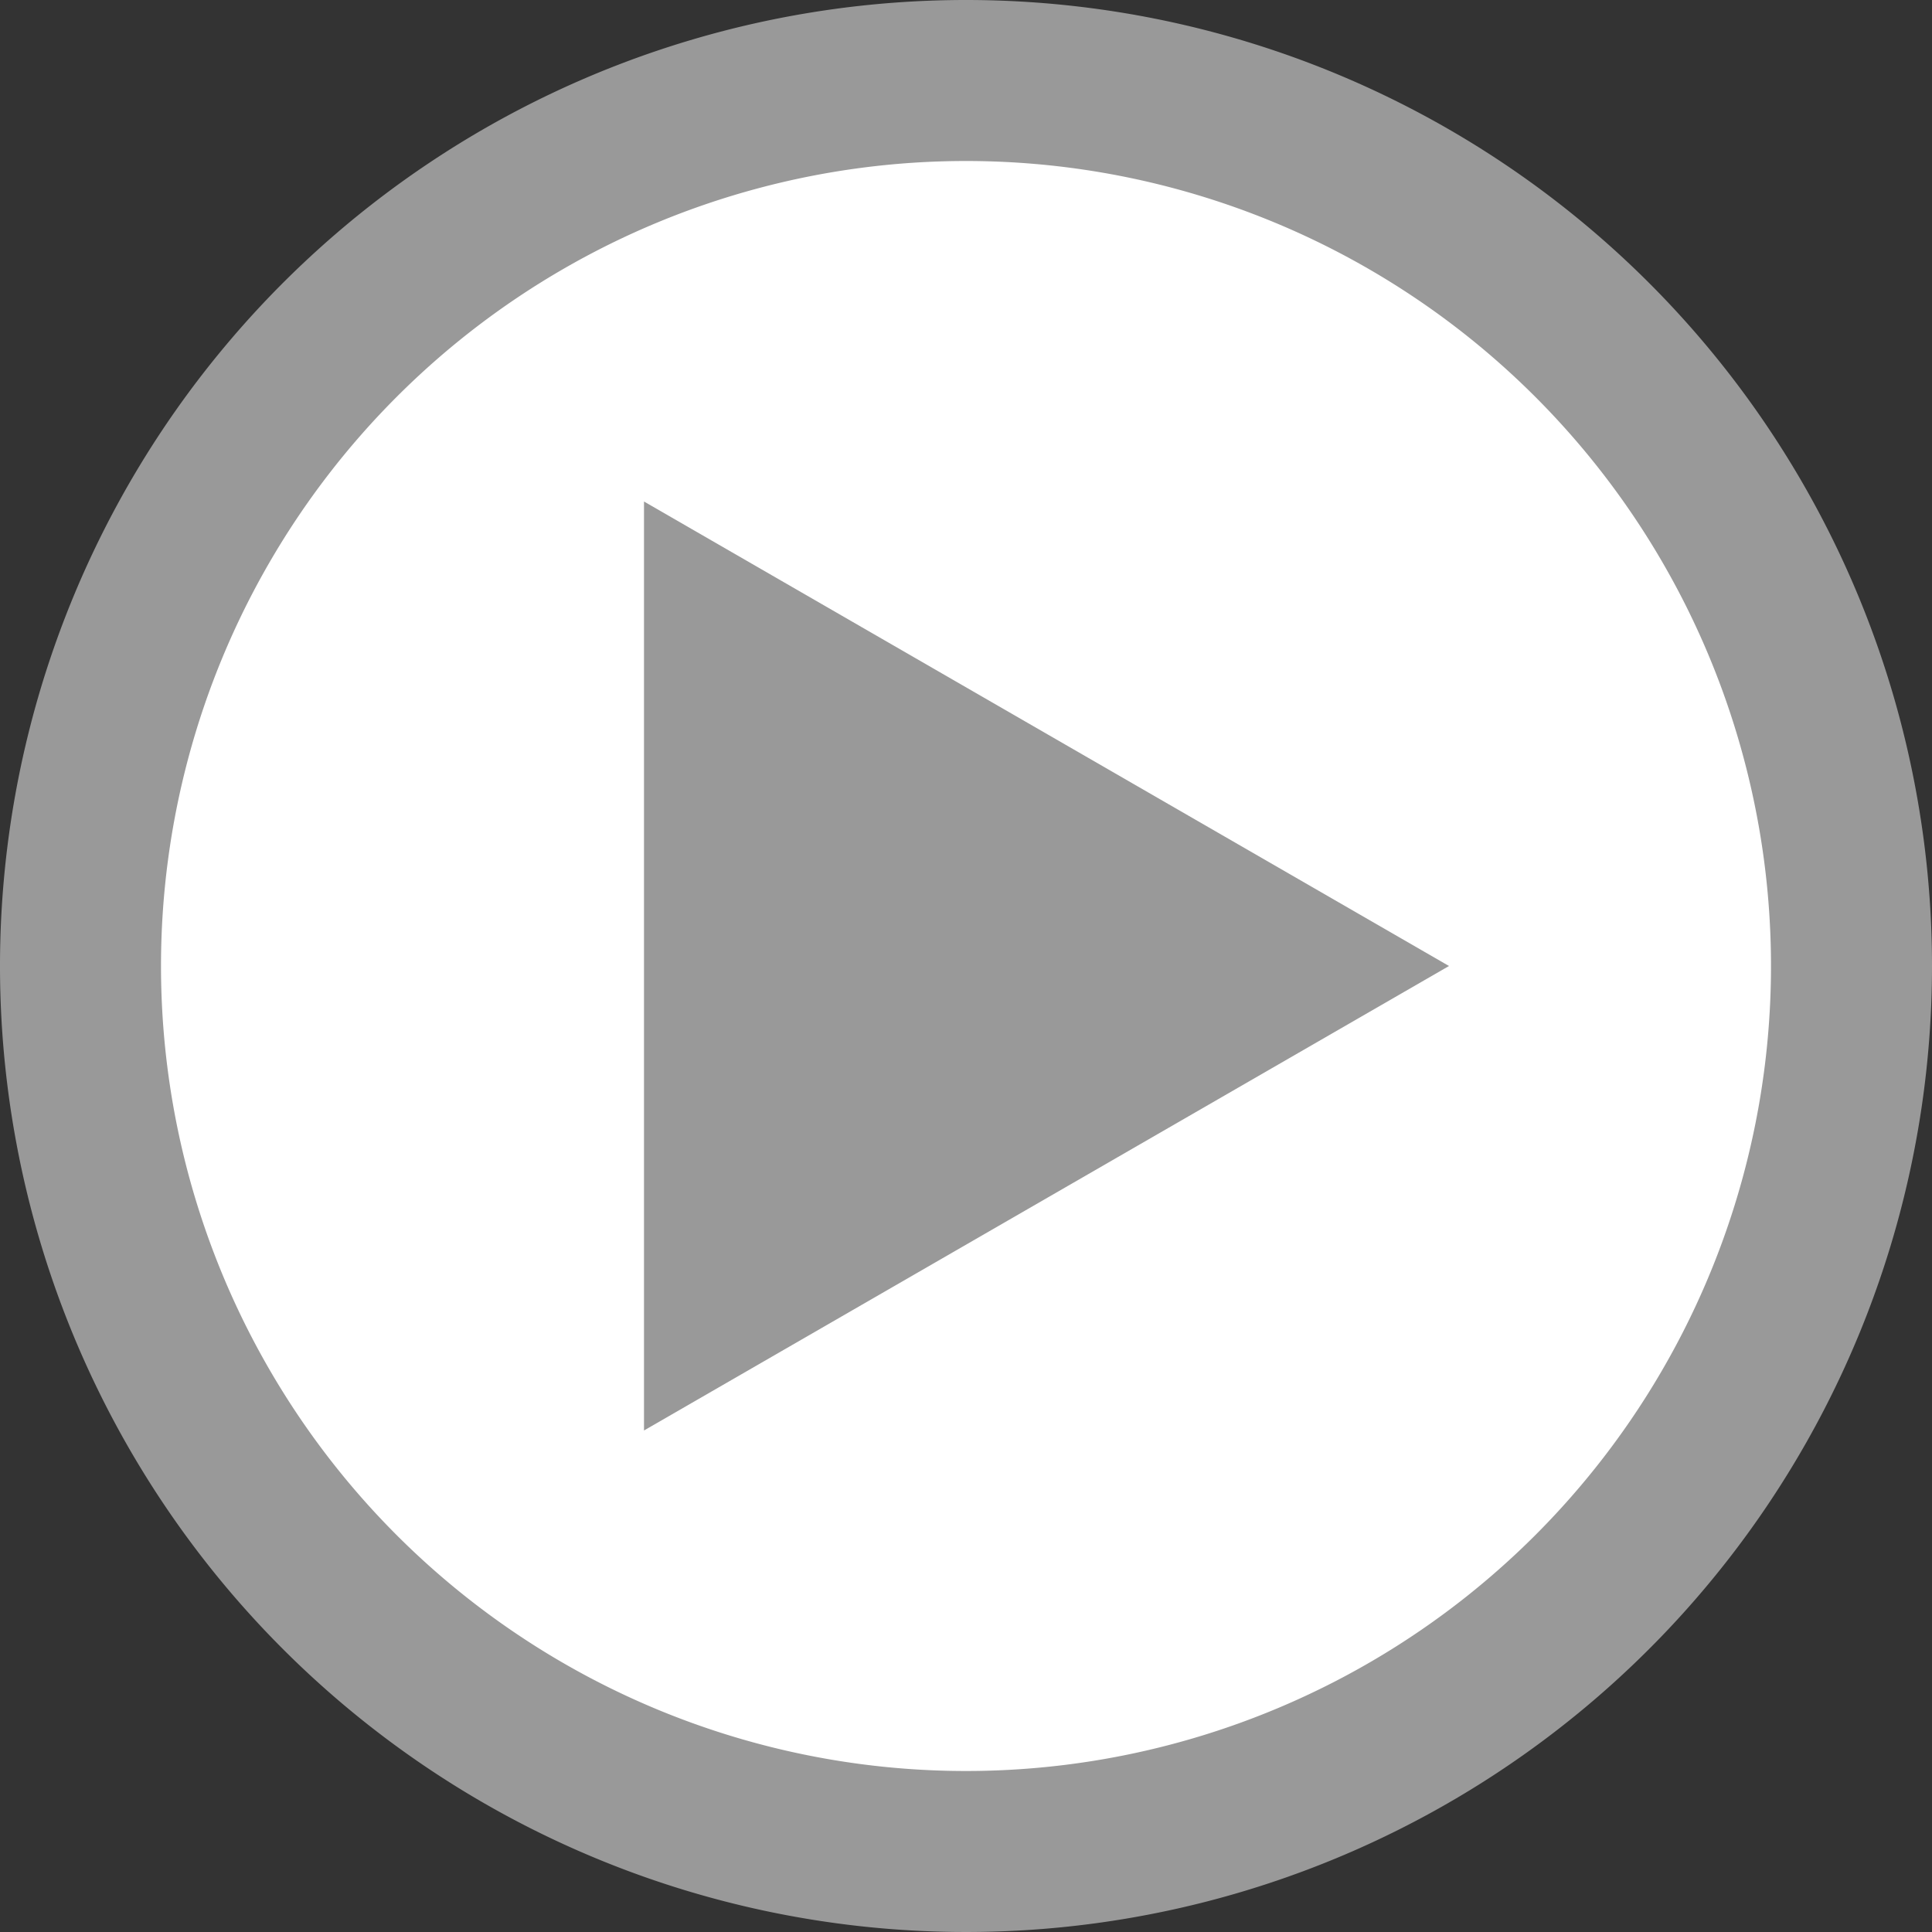 <svg id="svg2" xmlns="http://www.w3.org/2000/svg" viewBox="0 0 24 24"><rect x="0" y="0" width="24" height="24" fill="#333333" stroke="none"/><defs><style>.cls-1{fill:#fff;}.cls-2{fill:#999;}</style></defs><title>0</title><path class="cls-1" d="M12,23A11,11,0,1,1,23,12,11,11,0,0,1,12,23Z"/><path class="cls-2" d="M12,2A10,10,0,1,1,2,12,10,10,0,0,1,12,2m0-2A12,12,0,1,0,24,12,12,12,0,0,0,12,0Z"/><polygon class="cls-2" points="8.5 7.09 17 12 8.5 16.91 8.5 7.09"/><path class="cls-2" d="M9,8l7,4L9,16V8M8,6.23V17.77L18,12,8,6.23Z"/></svg>